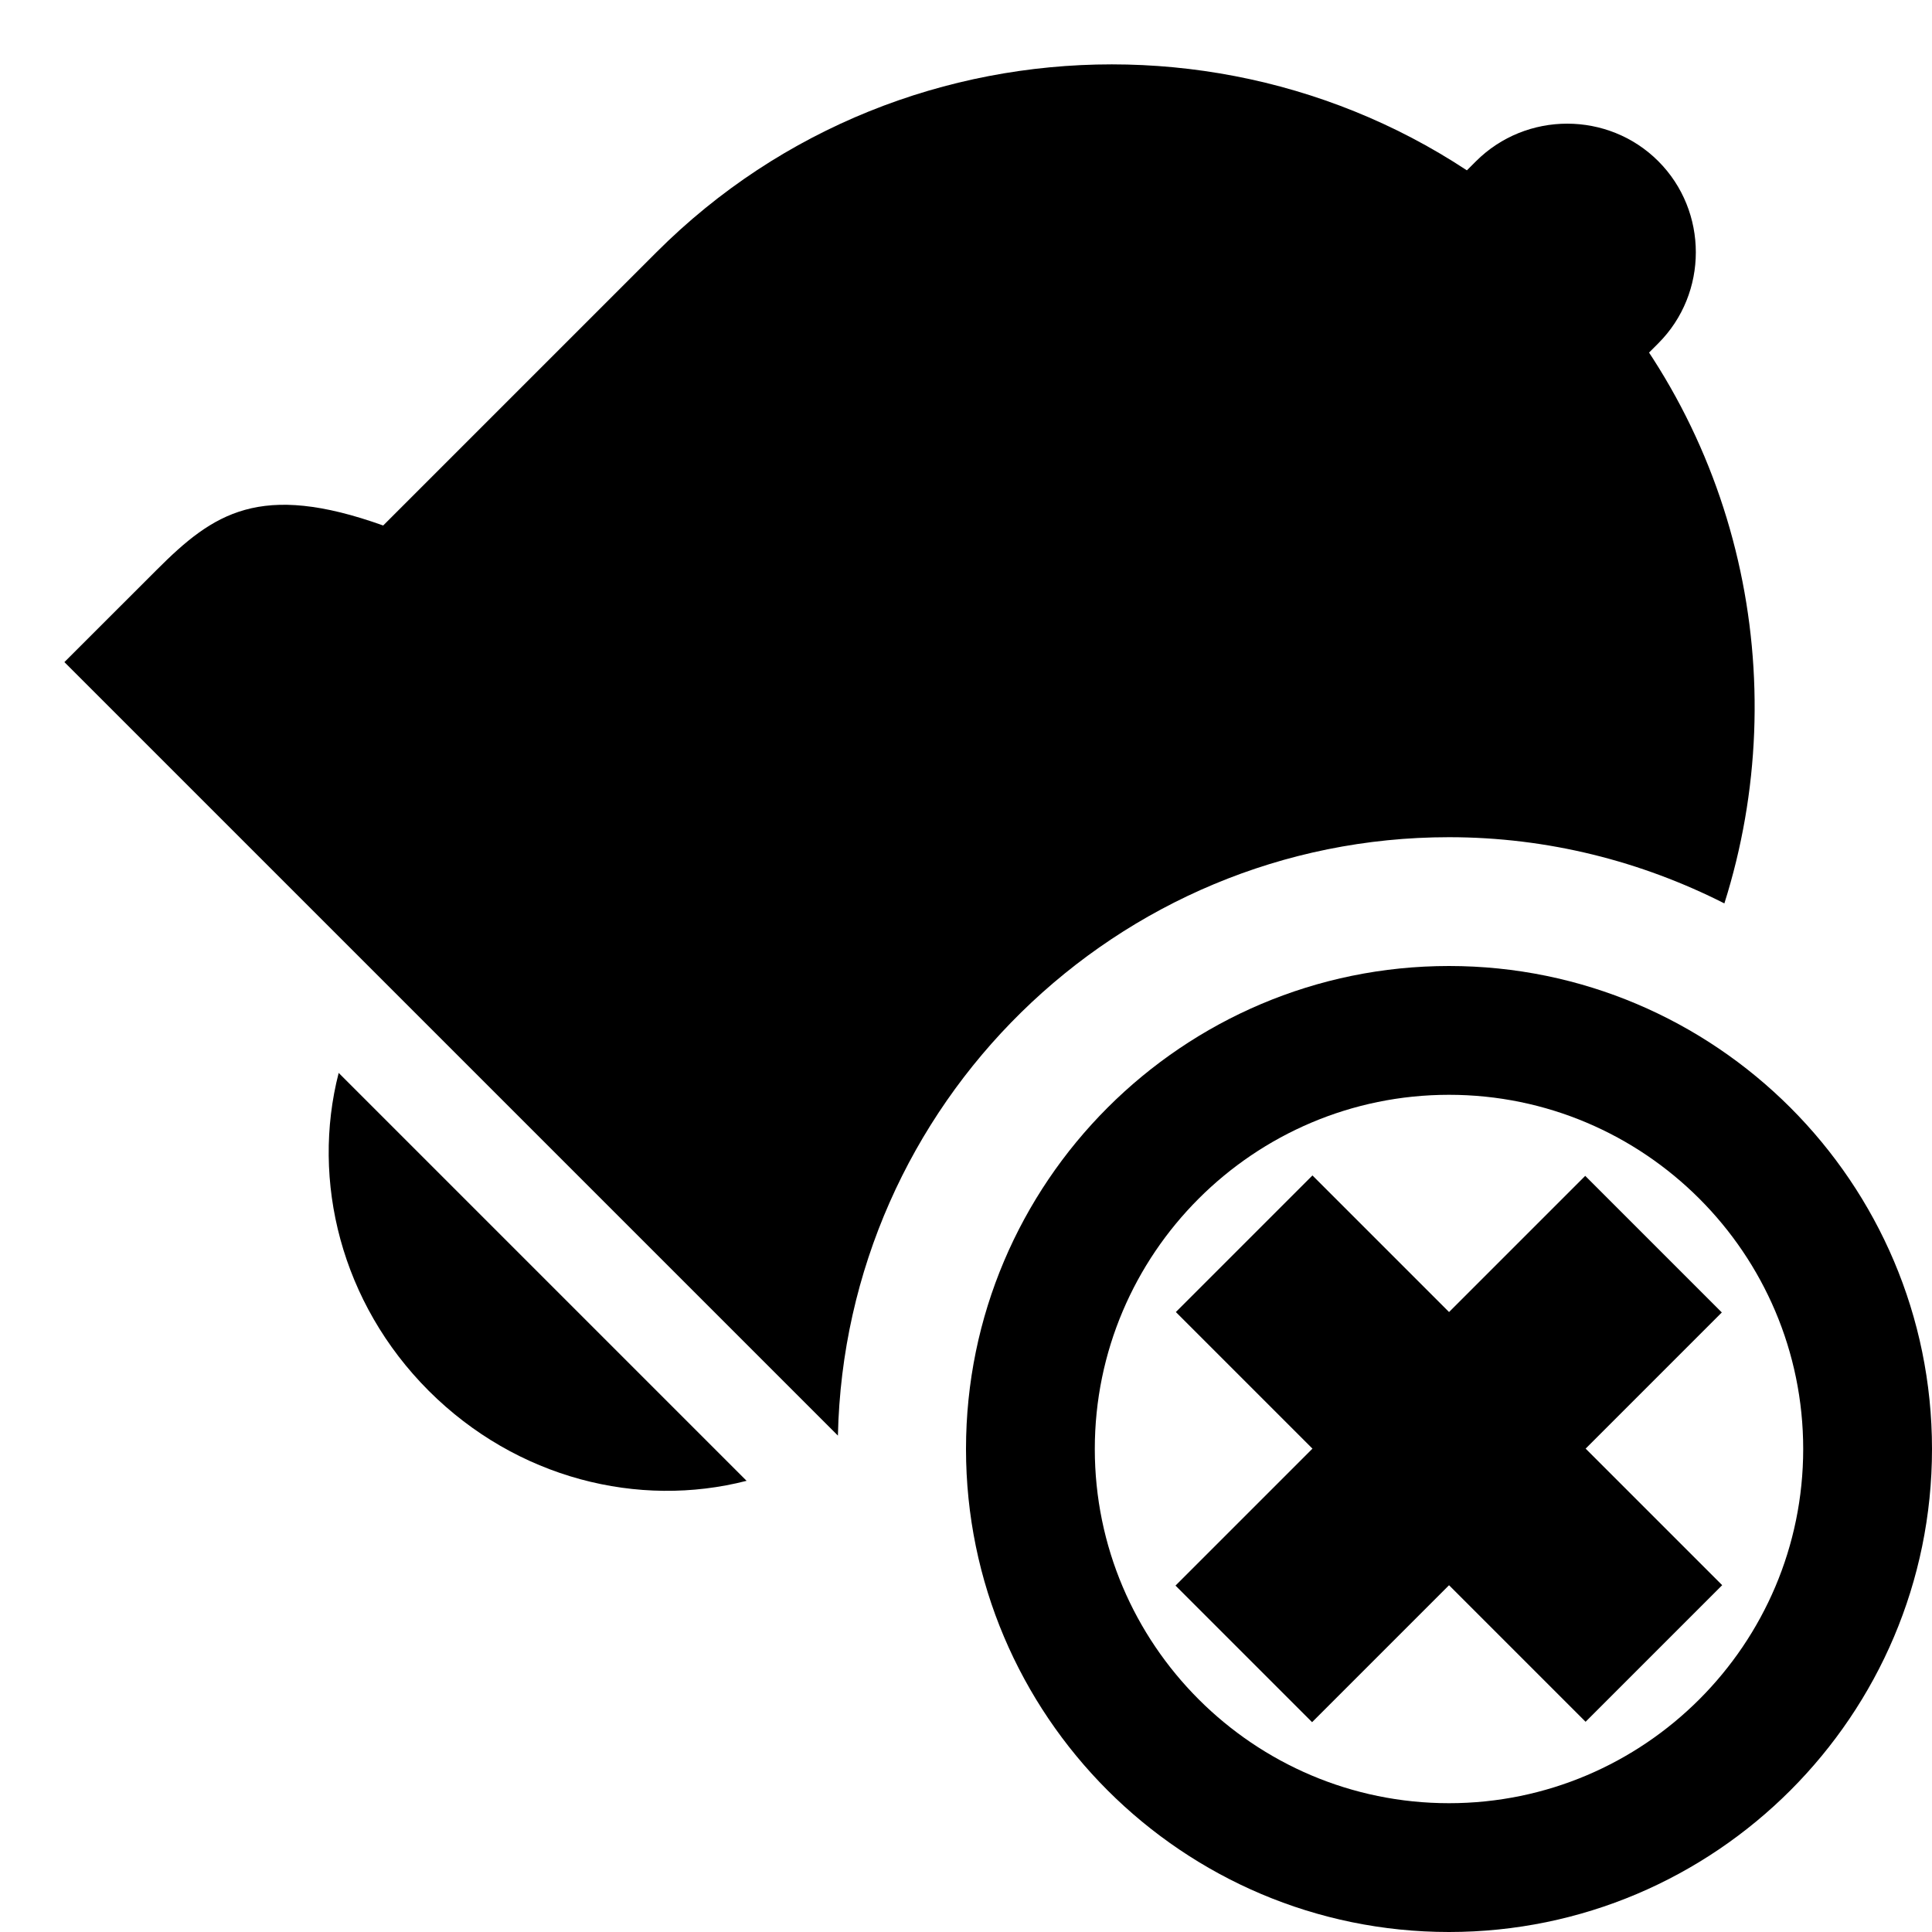 <?xml version="1.0" encoding="utf-8"?>
<!-- Generator: Adobe Illustrator 14.0.0, SVG Export Plug-In  -->
<!DOCTYPE svg PUBLIC "-//W3C//DTD SVG 1.1//EN" "http://www.w3.org/Graphics/SVG/1.1/DTD/svg11.dtd">
<svg version="1.1"
	 xmlns="http://www.w3.org/2000/svg" xmlns:xlink="http://www.w3.org/1999/xlink" xmlns:a="http://ns.adobe.com/AdobeSVGViewerExtensions/3.0/"
	 x="0px" y="0px" width="30px" height="30px" viewBox="0 0 30 30" enable-background="new 0 0 30 30" xml:space="preserve">
<defs>
</defs>
<rect fill="none" width="30" height="30"/>
<path d="M22.213,3.21l0.707-0.707c0.779-0.777,2.053-0.777,2.83,0c0.777,0.778,0.777,2.051,0,2.828l-0.707,0.708L22.213,3.21z"/>
<path d="M11.593,22.994c-1.675,0.431-3.569-0.033-4.935-1.397c-1.363-1.364-1.83-3.262-1.399-4.937L11.593,22.994z"/>
<path d="M22.5,13c1.539,0,2.989,0.376,4.276,1.028c1.092-3.451,0.283-7.387-2.44-10.111c-3.891-3.89-10.254-3.89-14.143,0L5.95,8.16
	C4.037,7.475,3.313,7.968,2.436,8.846L1,10.281l12.011,12.011C13.123,17.15,17.332,13,22.5,13z"/>
<path d="M22.5,15c-4.136,0-7.5,3.364-7.5,7.5s3.364,7.5,7.5,7.5s7.5-3.364,7.5-7.5S26.636,15,22.5,15z M22.5,28
	c-3.033,0-5.5-2.468-5.5-5.5s2.467-5.5,5.5-5.5s5.5,2.468,5.5,5.5S25.533,28,22.5,28z"/>
<rect x="18" y="20.999" transform="matrix(0.707 0.707 -0.707 0.707 22.5 -9.32)" width="8.999" height="3"/>
<rect x="18" y="21" transform="matrix(0.707 -0.707 0.707 0.707 -9.32 22.5)" width="8.999" height="3"/>
</svg>
